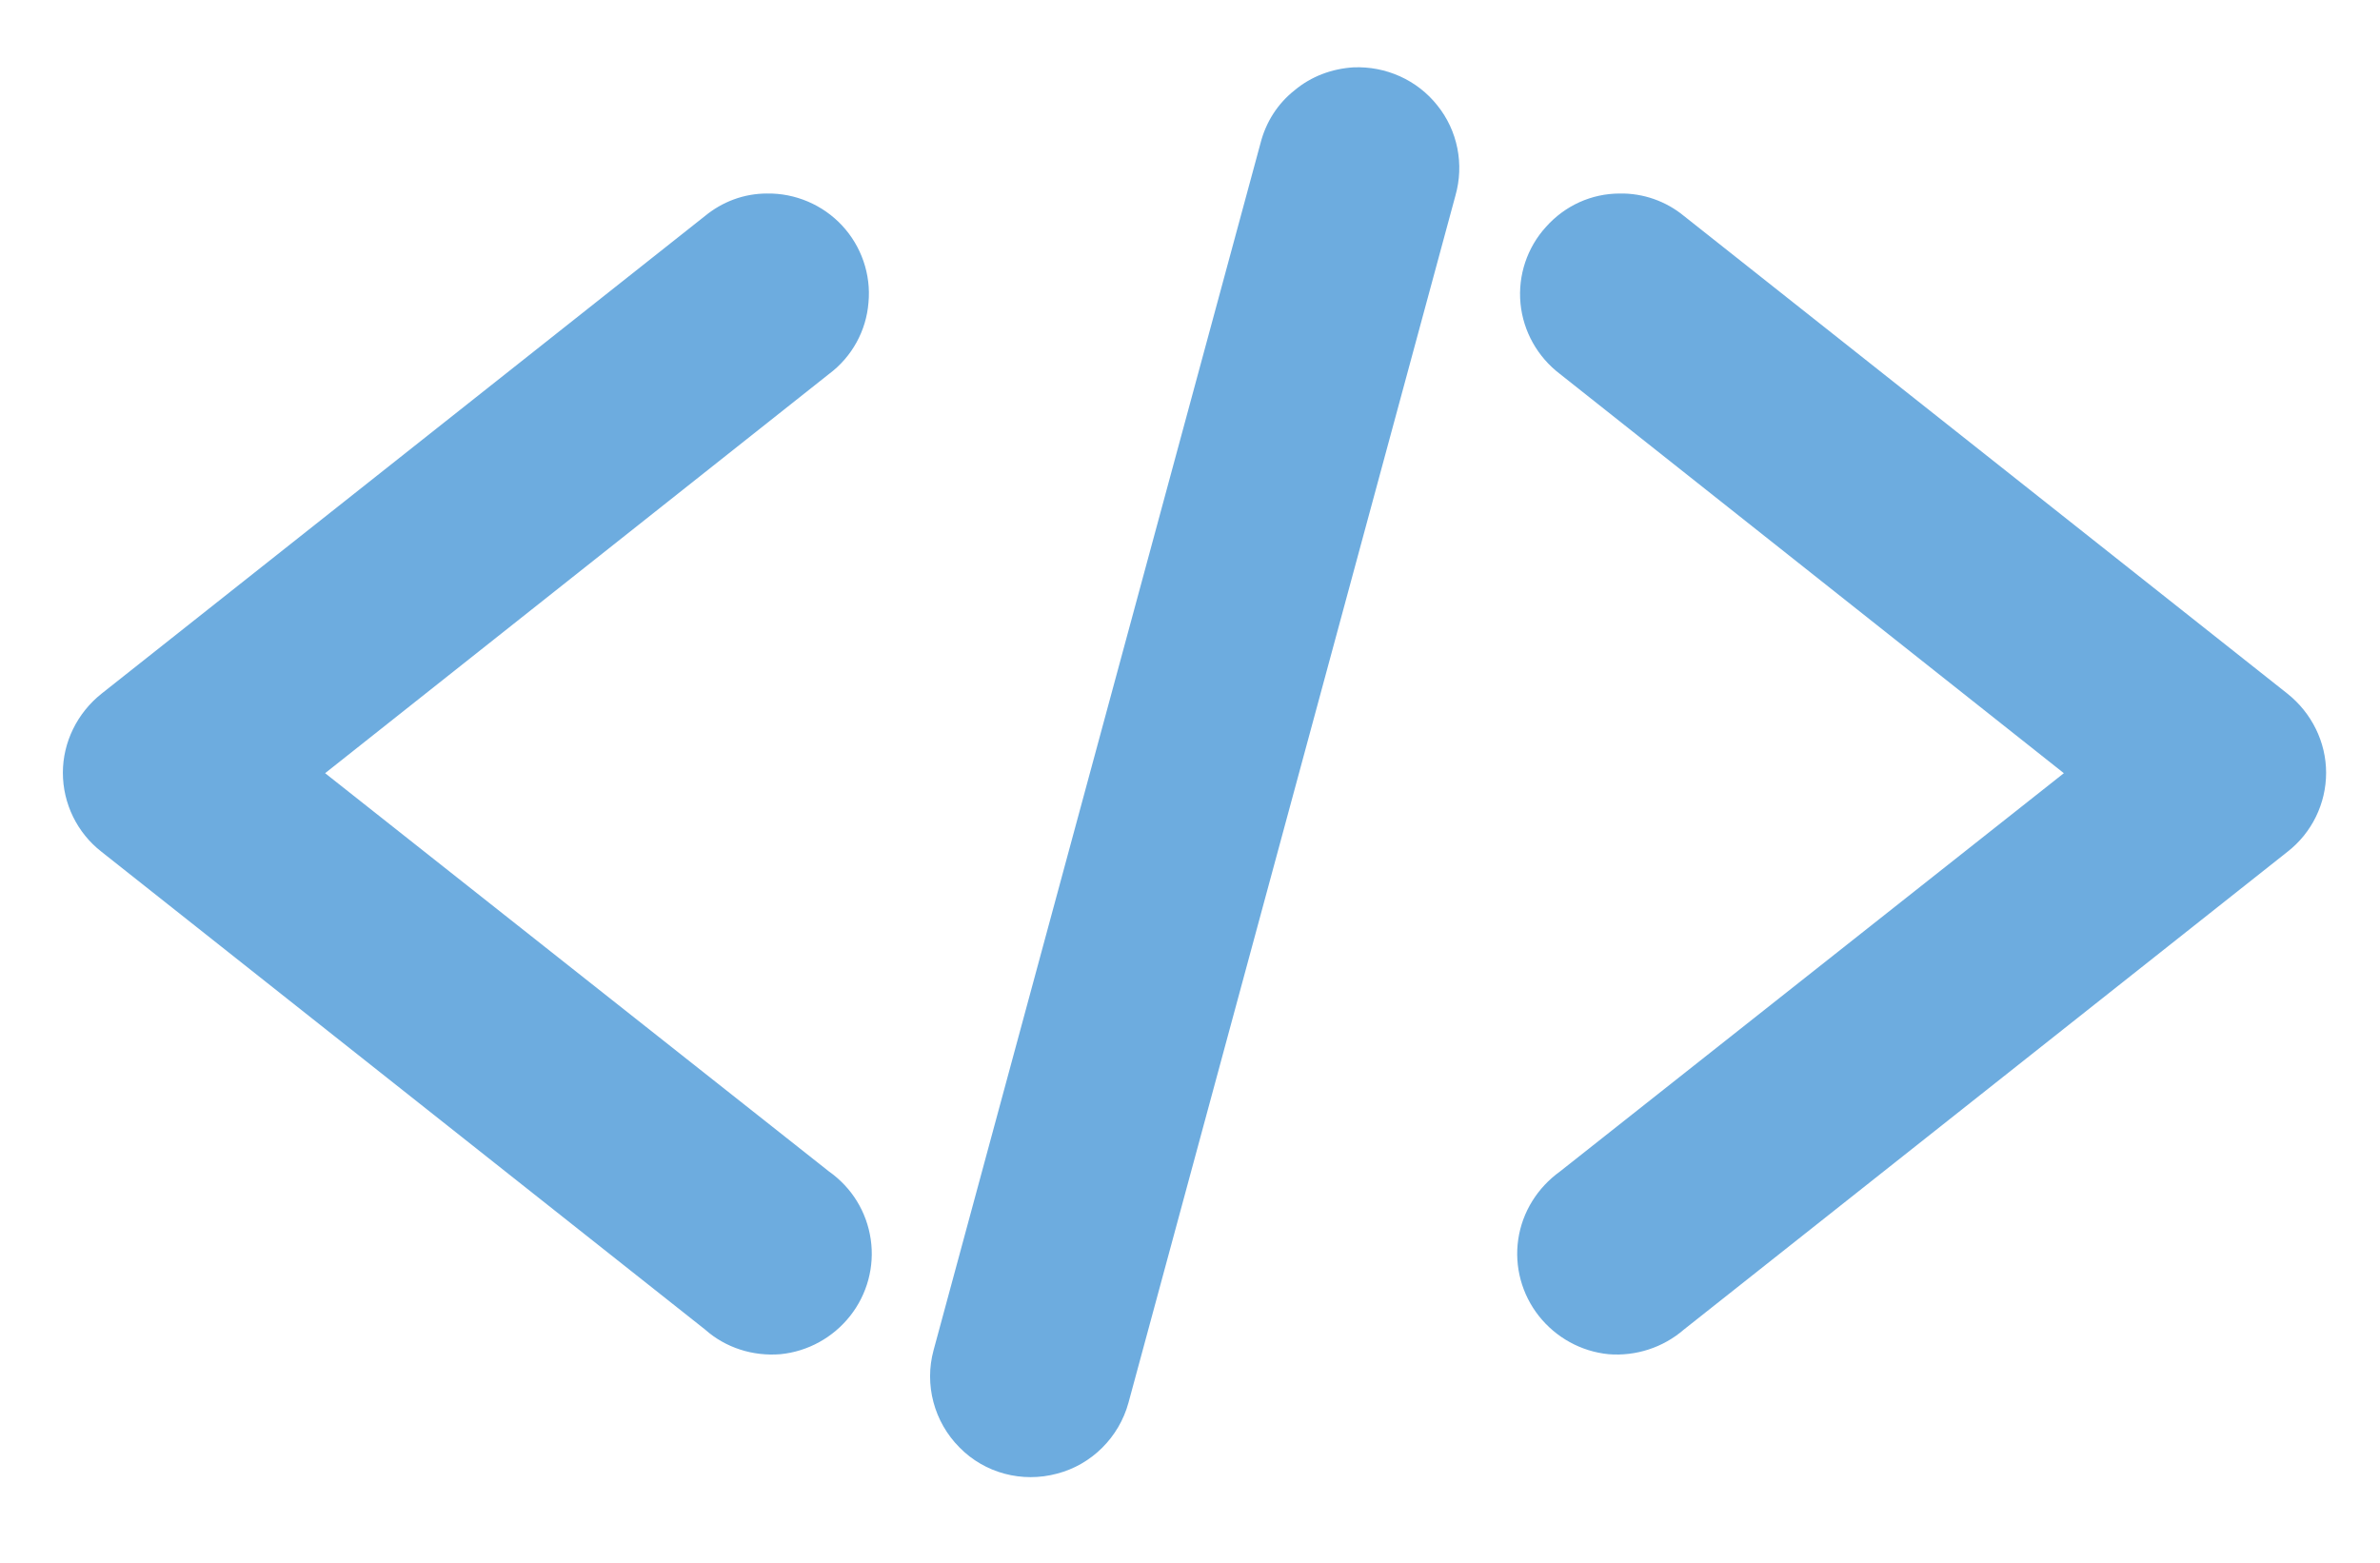 <svg version="1.2" xmlns="http://www.w3.org/2000/svg" viewBox="0 0 530 348" width="530" height="348">
	<title>noun-code-1561708-svg</title>
	<style>
		.s0 { fill: #6dacdf } 
	</style>
	<g id="Layer">
		<path id="Layer" class="s0" d="m320.1 23.5c4.5 5.6 6 13.1 4 20.1l-72.8 268.8c-2.1 7.7-8.2 13.8-15.9 15.8-7.8 2.1-16.1-0.1-21.7-5.8-5.7-5.7-7.9-14-5.8-21.7l72.8-268.8c1.2-4.7 3.8-8.8 7.6-11.8 3.7-3.1 8.3-4.8 13.1-5.1 7.2-0.3 14.2 2.8 18.7 8.5zm-132.6 26.7c4.3 4.6 6.5 10.9 5.9 17.2-0.5 6.3-3.7 12.1-8.8 15.9l-112.2 88.9 112.2 88.7c5.1 3.6 8.4 9 9.3 15.1 0.9 6.1-0.8 12.3-4.6 17.1-3.8 4.8-9.4 7.9-15.5 8.5-6.1 0.5-12.2-1.4-16.8-5.5l-134.4-106.4c-5.4-4.2-8.6-10.7-8.6-17.6 0-6.8 3.2-13.3 8.6-17.6l134.4-106.4c3.9-3.2 8.7-5 13.8-5 6.3-0.1 12.4 2.5 16.7 7.1zm187.5-2.1l134.4 106.4c5.4 4.3 8.6 10.8 8.6 17.6 0 6.9-3.2 13.4-8.6 17.6l-134.4 106.4c-4.6 4-10.7 6-16.8 5.5-6.1-0.6-11.7-3.7-15.5-8.5-3.8-4.8-5.5-11-4.6-17.1 0.9-6.1 4.3-11.5 9.3-15.1l112.2-88.7-112.2-88.9c-5-3.8-8.2-9.5-8.8-15.7-0.6-6.3 1.5-12.5 5.7-17.1 4.2-4.7 10.1-7.4 16.4-7.4 5.2-0.1 10.3 1.7 14.3 5z"/>
	</g>
</svg>